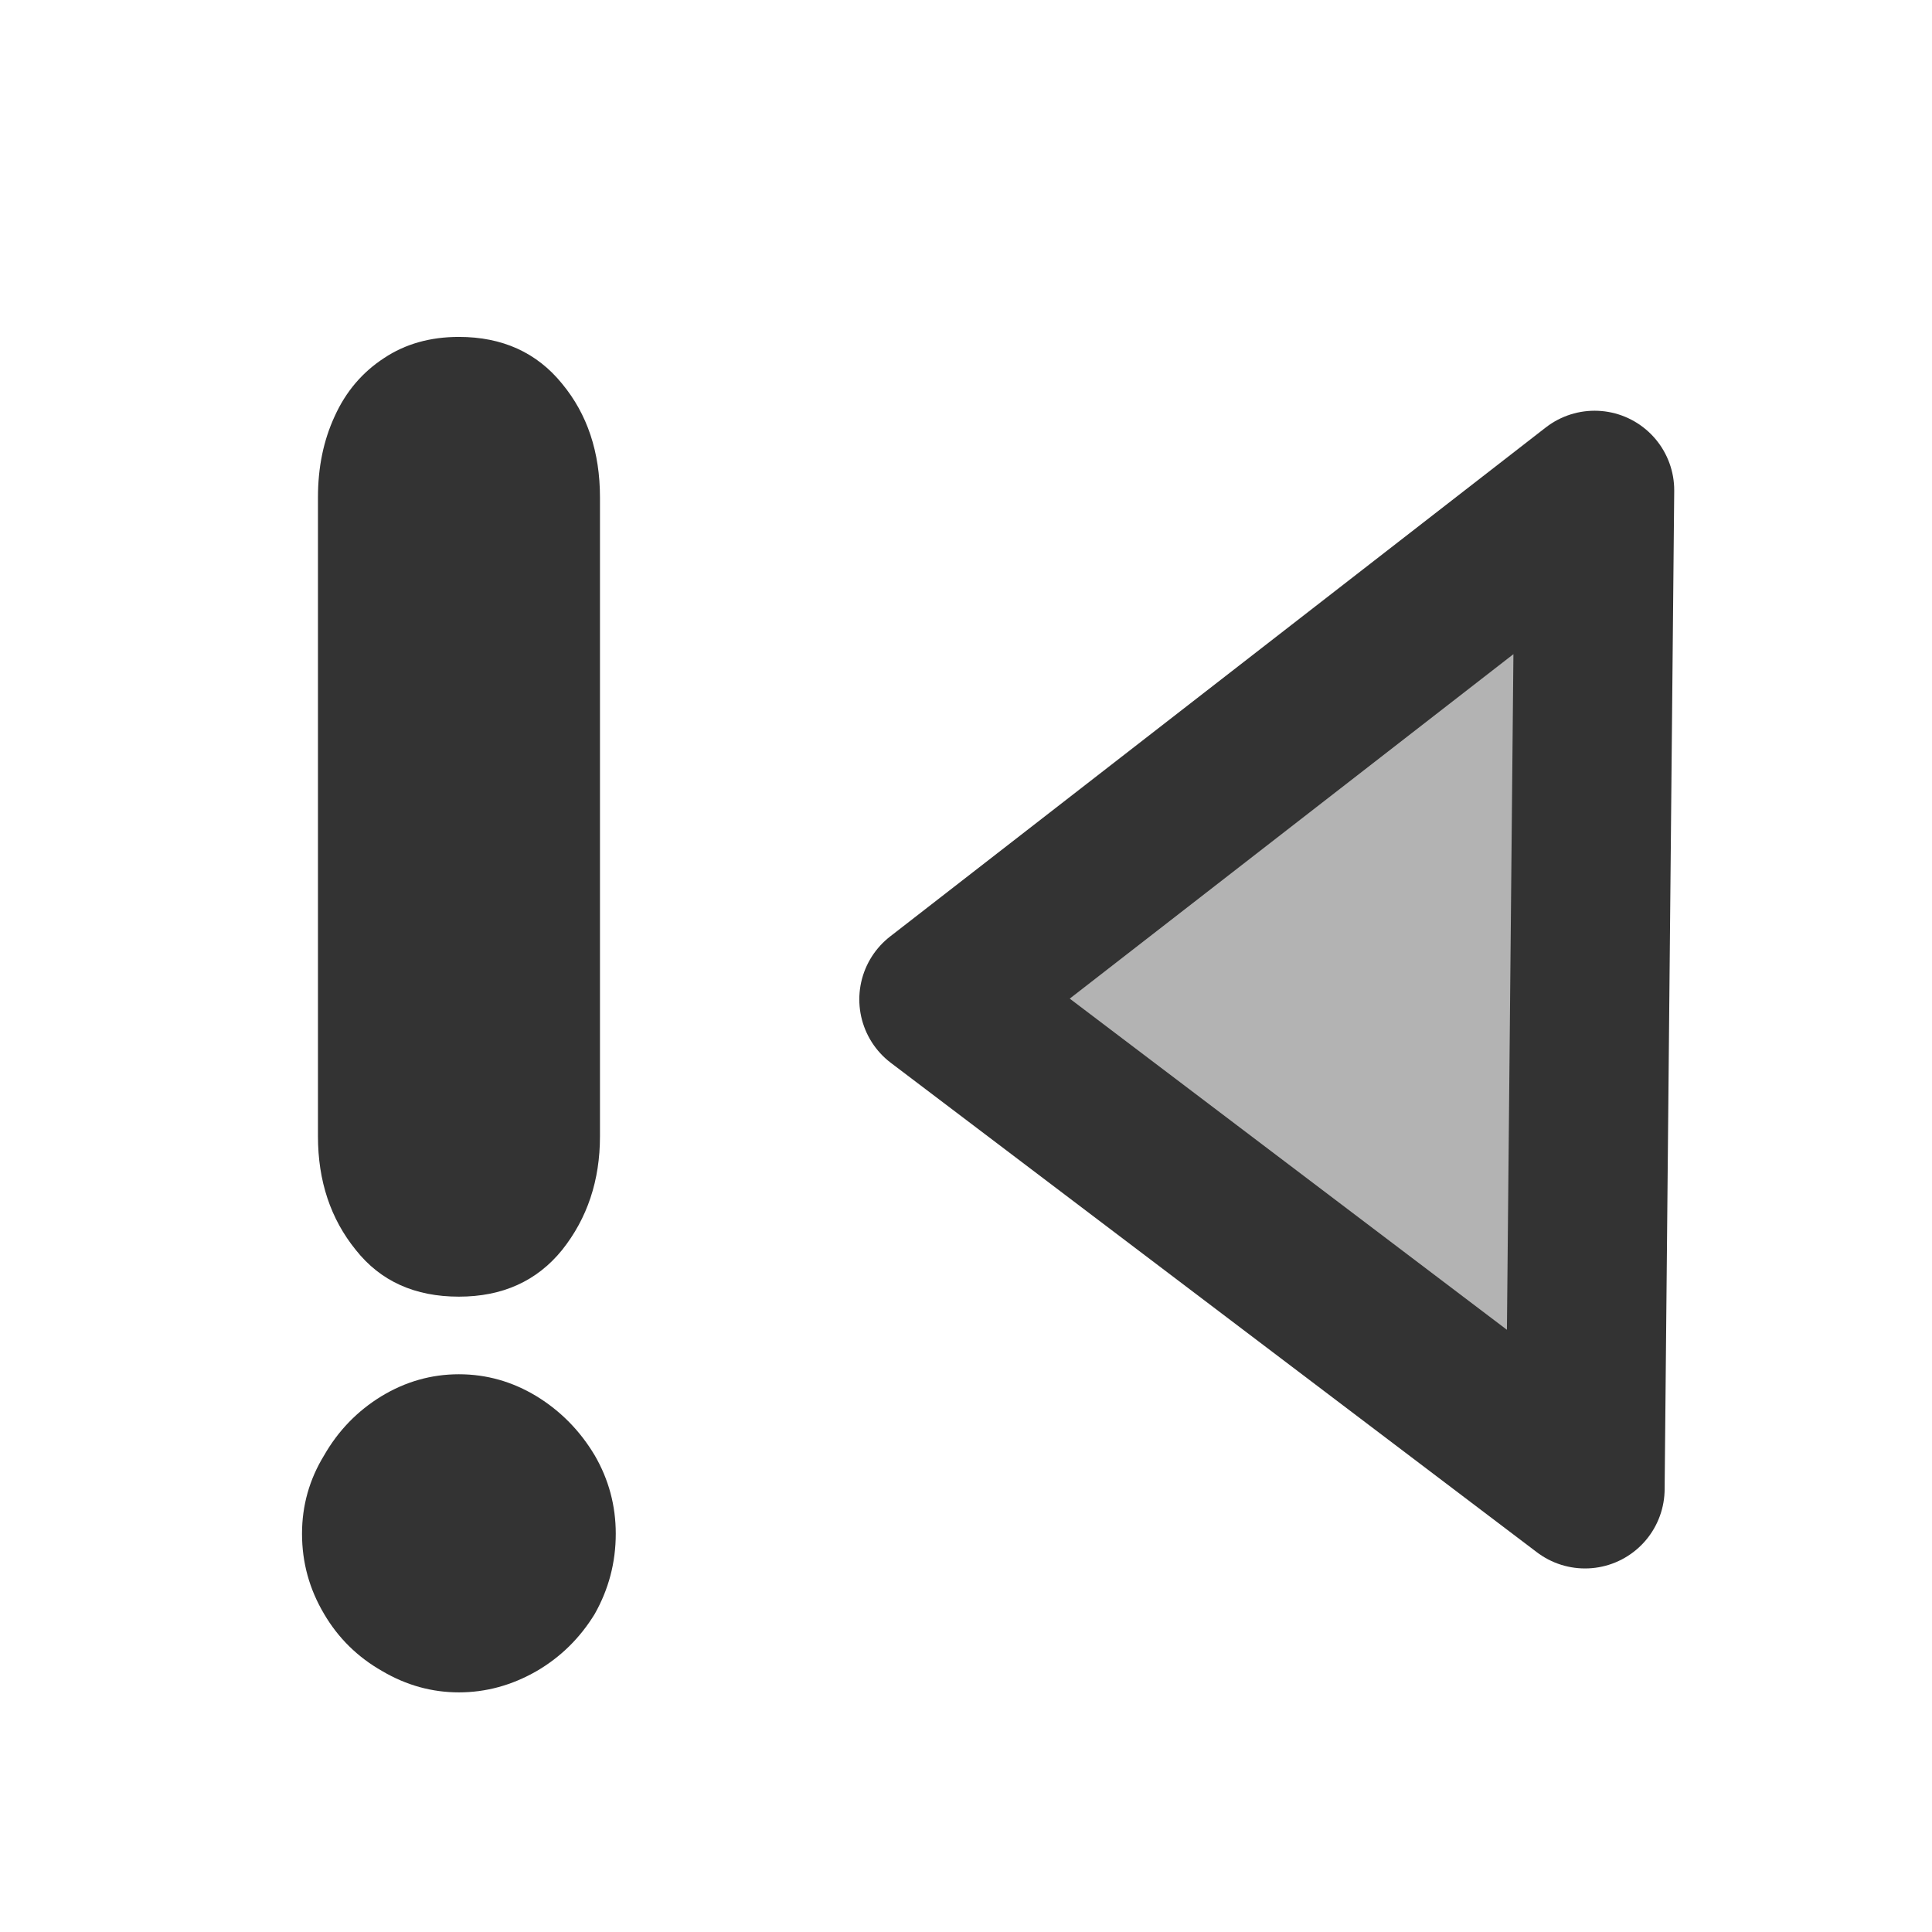 <?xml version="1.0" encoding="UTF-8" standalone="no"?>
<!DOCTYPE svg PUBLIC "-//W3C//DTD SVG 20010904//EN"
"http://www.w3.org/TR/2001/REC-SVG-20010904/DTD/svg10.dtd">
<svg
   sodipodi:docname="preverror.svg"
   height="60"
   sodipodi:version="0.32"
   width="60"
   _SVGFile__filename="scalable/actions/preverror.svg"
   version="1.0"
   y="0"
   x="0"
   inkscape:version="0.39"
   id="svg1"
   sodipodi:docbase="/home/danny/work/flat/newscale/actions"
   xmlns="http://www.w3.org/2000/svg"
   xmlns:cc="http://web.resource.org/cc/"
   xmlns:inkscape="http://www.inkscape.org/namespaces/inkscape"
   xmlns:sodipodi="http://sodipodi.sourceforge.net/DTD/sodipodi-0.dtd"
   xmlns:rdf="http://www.w3.org/1999/02/22-rdf-syntax-ns#"
   xmlns:xml="http://www.w3.org/XML/1998/namespace"
   xmlns:dc="http://purl.org/dc/elements/1.1/"
   xmlns:xlink="http://www.w3.org/1999/xlink">
  <sodipodi:namedview
     bordercolor="#666666"
     inkscape:pageshadow="2"
     inkscape:window-y="0"
     snaptoguides="true"
     pagecolor="#ffffff"
     inkscape:window-height="685"
     inkscape:zoom="4.9119411"
     inkscape:window-x="0"
     borderopacity="1.0"
     inkscape:cx="47.779858"
     inkscape:cy="28.022928"
     inkscape:window-width="1016"
     inkscape:pageopacity="0.0"
     id="base"
     showguides="true" />
  <defs
     id="defs3">
    <linearGradient
       id="linearGradient1160">
      <stop
         style="stop-color:#000;stop-opacity:1;"
         id="stop1161"
         offset="0" />
      <stop
         style="stop-color:#fff;stop-opacity:1;"
         id="stop1162"
         offset="1" />
    </linearGradient>
    <linearGradient
       xlink:href="#linearGradient1160"
       id="linearGradient1163" />
  </defs>
  <path
     sodipodi:nodetypes="cccc"
     style="fill:#b3b3b3;fill-rule:evenodd;stroke:#333333;stroke-width:4.945;stroke-linecap:round;stroke-linejoin:round;"
     d="M 49.224,46.237 L 29.159,31.037 L 49.522,15.228 L 49.224,46.237 z "
     id="path869" />
  <path
     transform="scale(-4.671,4.671)"
     style="font-size:12;font-style:normal;font-variant:normal;font-weight:900;font-stretch:normal;fill:#333333;fill-opacity:1;stroke:none;stroke-width:1pt;stroke-linecap:butt;stroke-linejoin:miter;stroke-opacity:1;font-family:VAG Rounded Black SSi;text-anchor:start;writing-mode:lr;"
     d="M -2.114,3.307 L -2.114,7.555 C -2.114,7.852 -2.198,8.104 -2.366,8.311 C -2.53,8.518 -2.758,8.621 -3.051,8.621 C -3.34,8.621 -3.569,8.518 -3.737,8.311 C -3.905,8.1 -3.989,7.848 -3.989,7.555 L -3.989,3.307 C -3.989,3.006 -3.905,2.754 -3.737,2.551 C -3.569,2.344 -3.34,2.24 -3.051,2.24 C -2.86,2.24 -2.694,2.287 -2.553,2.381 C -2.409,2.475 -2.299,2.604 -2.225,2.768 C -2.151,2.928 -2.114,3.107 -2.114,3.307 M -4.094,10.197 C -4.094,10.01 -4.047,9.836 -3.954,9.676 C -3.856,9.512 -3.727,9.381 -3.567,9.283 C -3.407,9.186 -3.235,9.137 -3.051,9.137 C -2.868,9.137 -2.696,9.186 -2.536,9.283 C -2.376,9.381 -2.249,9.512 -2.155,9.676 C -2.057,9.836 -2.008,10.01 -2.008,10.197 C -2.008,10.389 -2.057,10.566 -2.155,10.731 C -2.249,10.891 -2.378,11.018 -2.542,11.111 C -2.702,11.205 -2.872,11.252 -3.051,11.252 C -3.231,11.252 -3.403,11.205 -3.567,11.111 C -3.727,11.018 -3.856,10.891 -3.954,10.731 C -4.047,10.566 -4.094,10.389 -4.094,10.197"
     id="text856" />
</svg>
